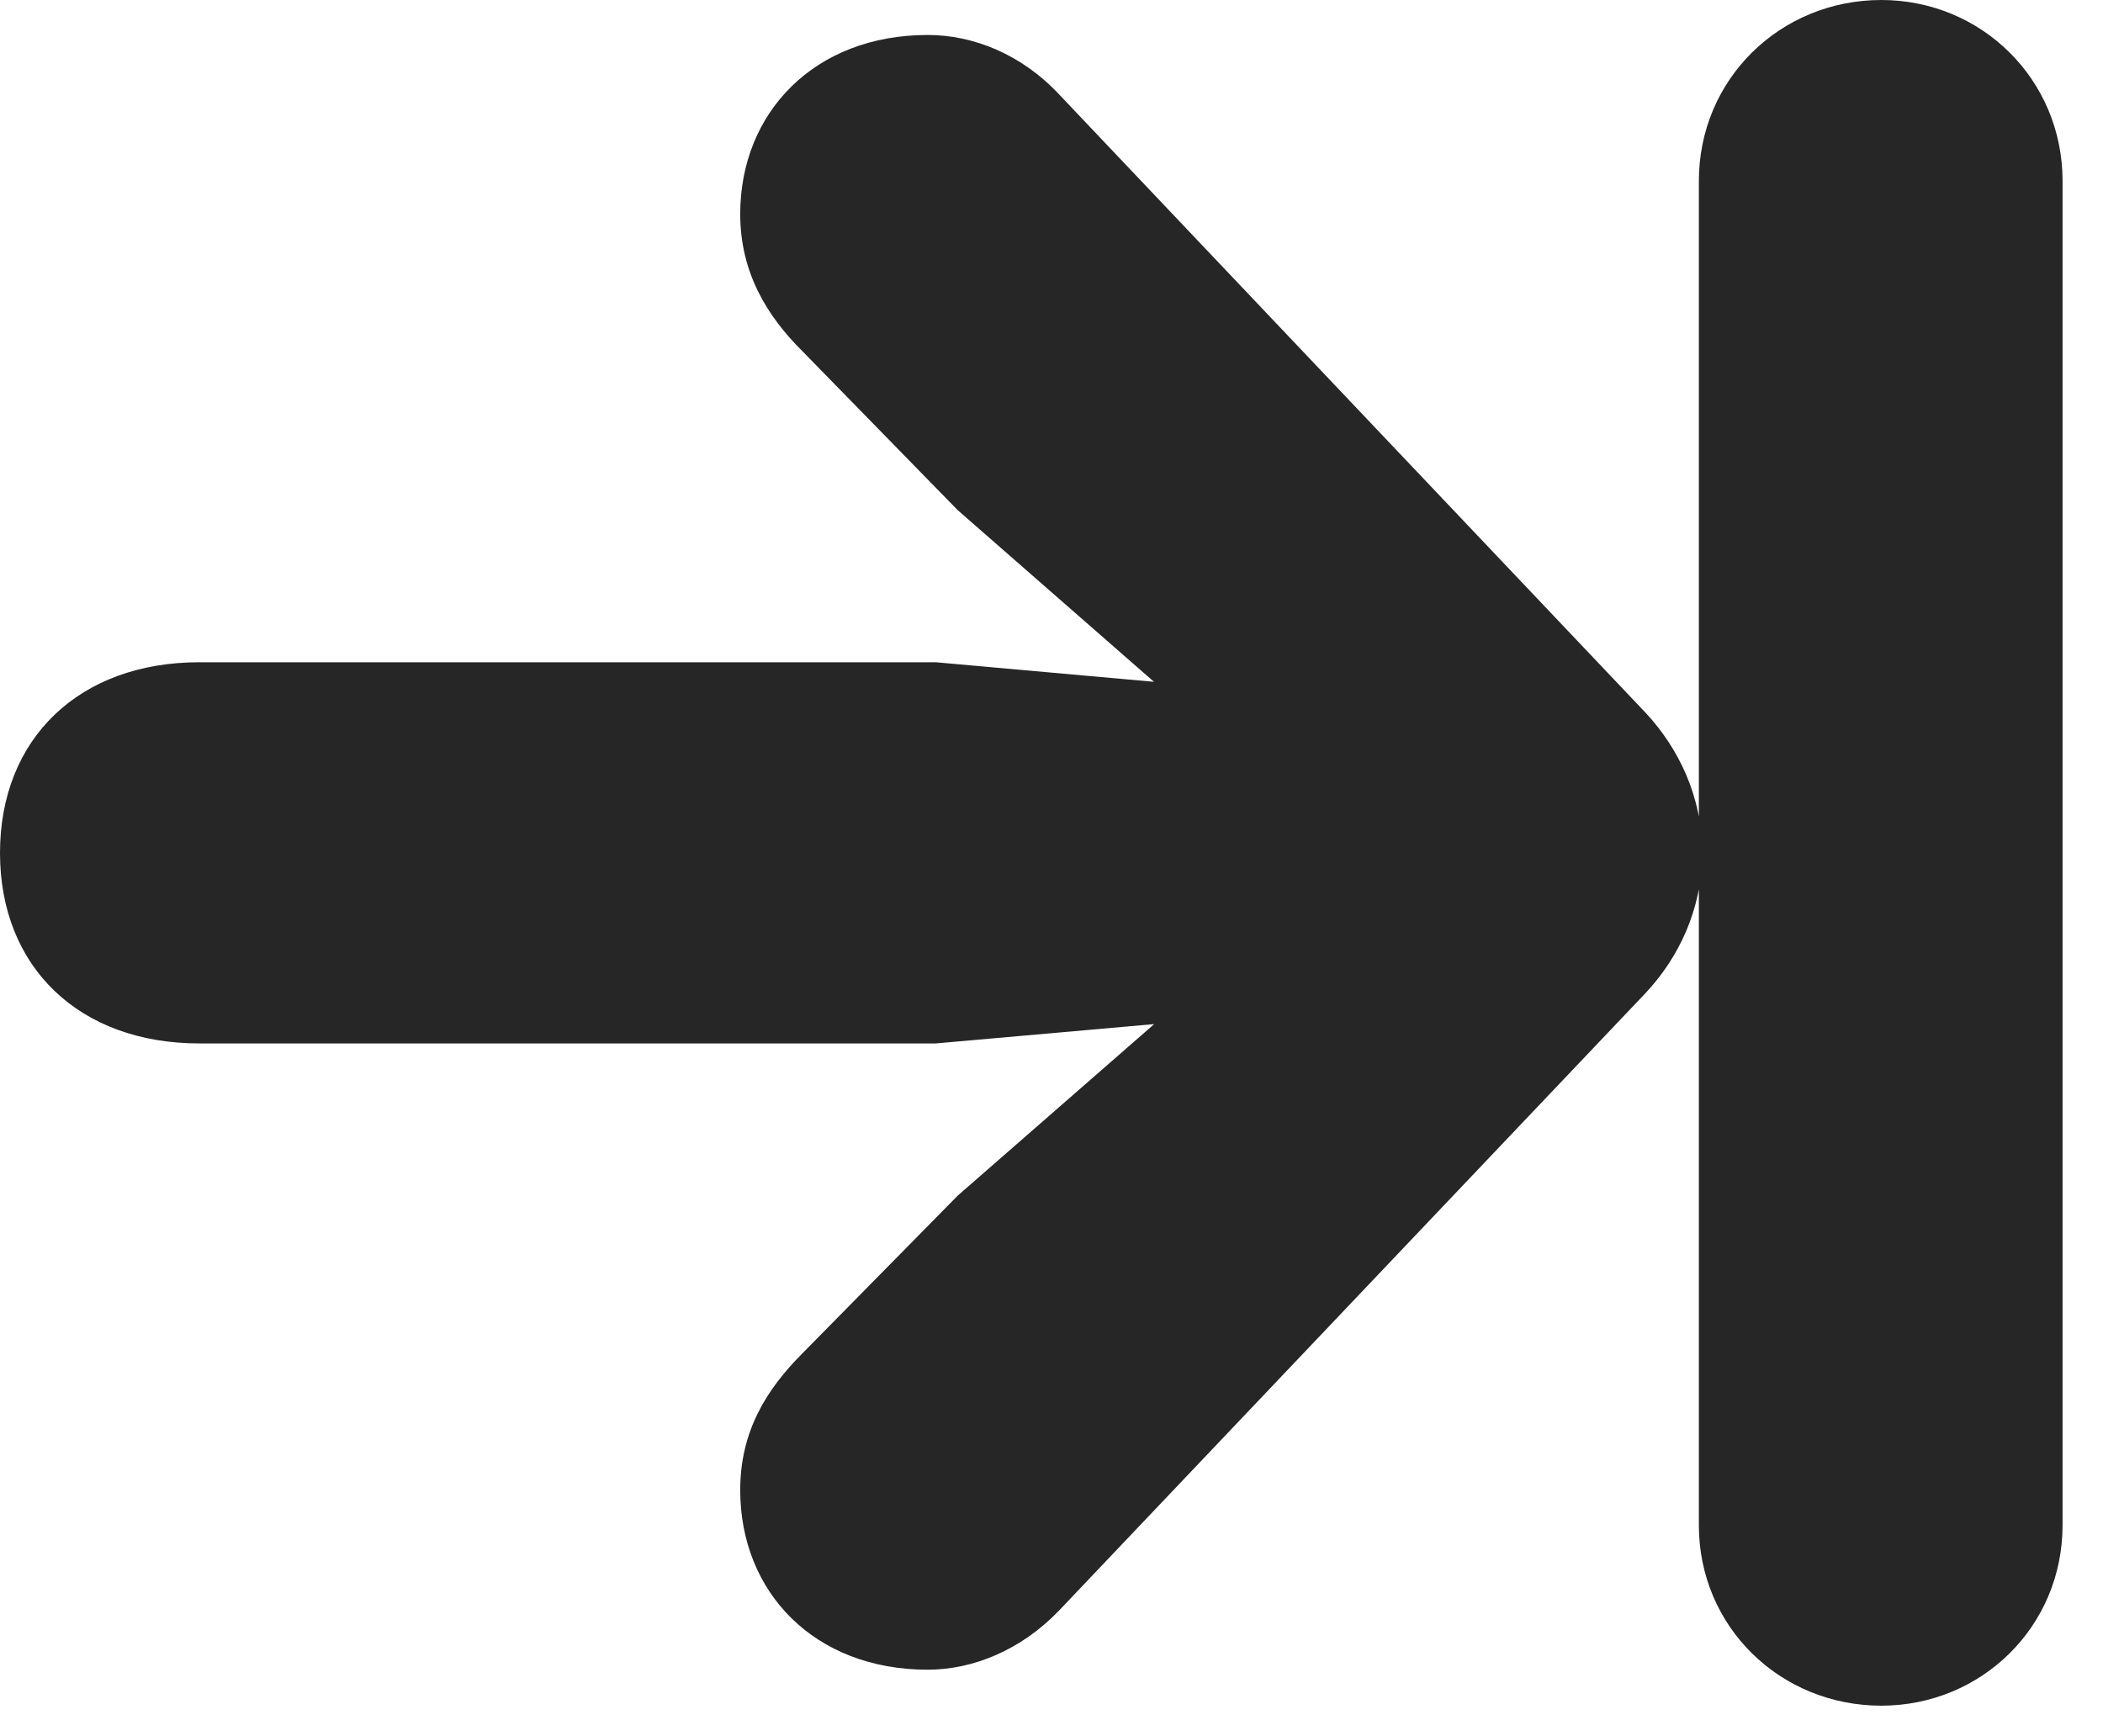 <?xml version="1.0" encoding="UTF-8"?>
<!--Generator: Apple Native CoreSVG 326-->
<!DOCTYPE svg PUBLIC "-//W3C//DTD SVG 1.1//EN" "http://www.w3.org/Graphics/SVG/1.1/DTD/svg11.dtd">
<svg version="1.1" xmlns="http://www.w3.org/2000/svg" xmlns:xlink="http://www.w3.org/1999/xlink"
       viewBox="0 0 18.822 15.543">
       <g>
              <rect height="15.543" opacity="0" width="18.822" x="0" y="0" />
              <path d="M0 7.635C0 8.658 0.71 9.34 1.784 9.34L8.375 9.34L10.33 9.167L8.572 10.702L7.183 12.113C6.86 12.436 6.625 12.812 6.625 13.338C6.625 14.251 7.287 14.946 8.303 14.946C8.711 14.946 9.142 14.768 9.479 14.416L14.73 8.887C15.023 8.574 15.235 8.138 15.235 7.635C15.235 7.13 15.023 6.697 14.73 6.382L9.479 0.845C9.142 0.485 8.711 0.313 8.303 0.313C7.287 0.313 6.625 1.01 6.625 1.916C6.625 2.441 6.867 2.832 7.183 3.145L8.572 4.567L10.328 6.103L8.375 5.928L1.784 5.928C0.71 5.928 0 6.61 0 7.635ZM15.205 13.653C15.205 14.561 15.932 15.268 16.838 15.268C17.733 15.268 18.46 14.561 18.46 13.653L18.46 1.62C18.46 0.71 17.733 0 16.838 0C15.932 0 15.205 0.71 15.205 1.62Z"
                     fill="currentColor" fill-opacity="0.85" />
       </g>
</svg>